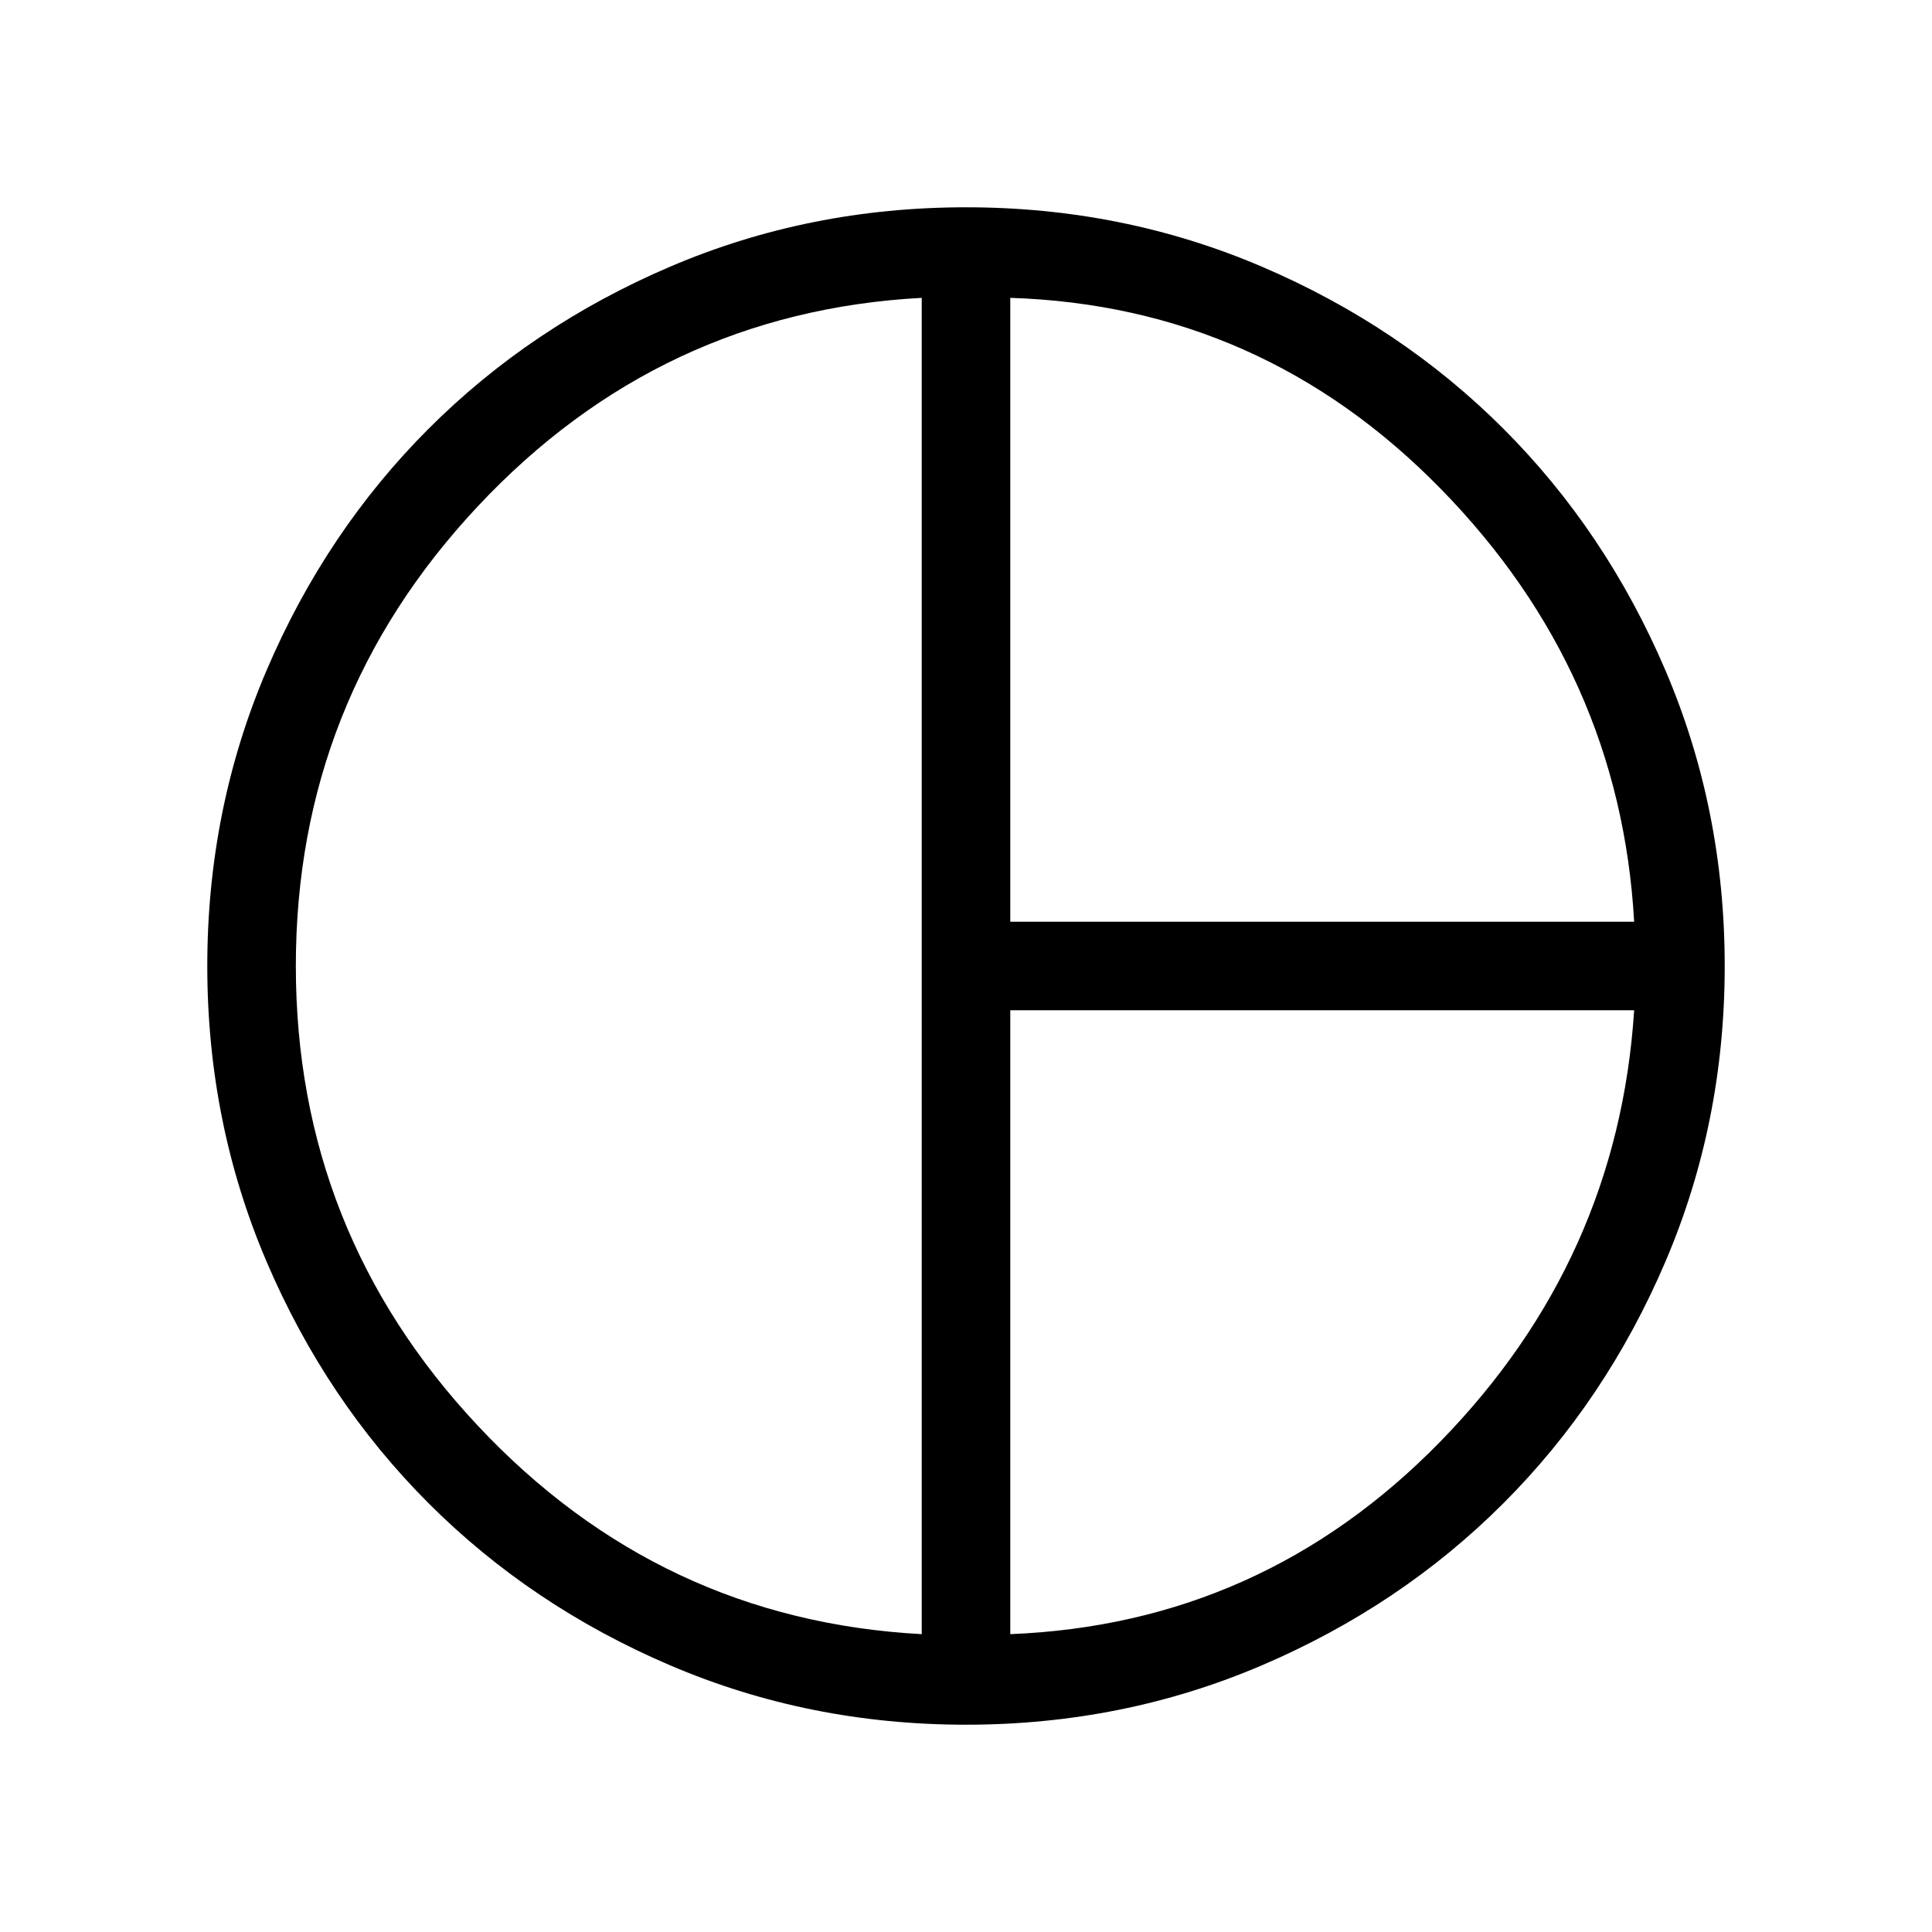 <svg xmlns="http://www.w3.org/2000/svg" height="48" width="48"><path d="M25.1 22.9h15.5q-.35-6.2-4.8-10.75T25.1 7.4Zm-2.2 17.7V7.4q-6.5.35-11.025 5.175T7.35 24q0 6.6 4.525 11.425Q16.4 40.25 22.9 40.6Zm2.2 0q6.25-.25 10.675-4.775Q40.2 31.3 40.6 25.1H25.1ZM24 24Zm0 18.85q-3.9 0-7.35-1.475-3.45-1.475-6-4.025-2.55-2.55-4.025-6Q5.15 27.9 5.15 24q0-3.9 1.475-7.35 1.475-3.45 4.025-6 2.55-2.55 6-4.025Q20.1 5.15 24 5.15q3.9 0 7.35 1.475 3.45 1.475 6 4.025 2.55 2.55 4.025 6Q42.85 20.1 42.85 24q0 3.9-1.475 7.35-1.475 3.45-4.025 6-2.55 2.55-6 4.025Q27.9 42.85 24 42.85Z"/></svg>